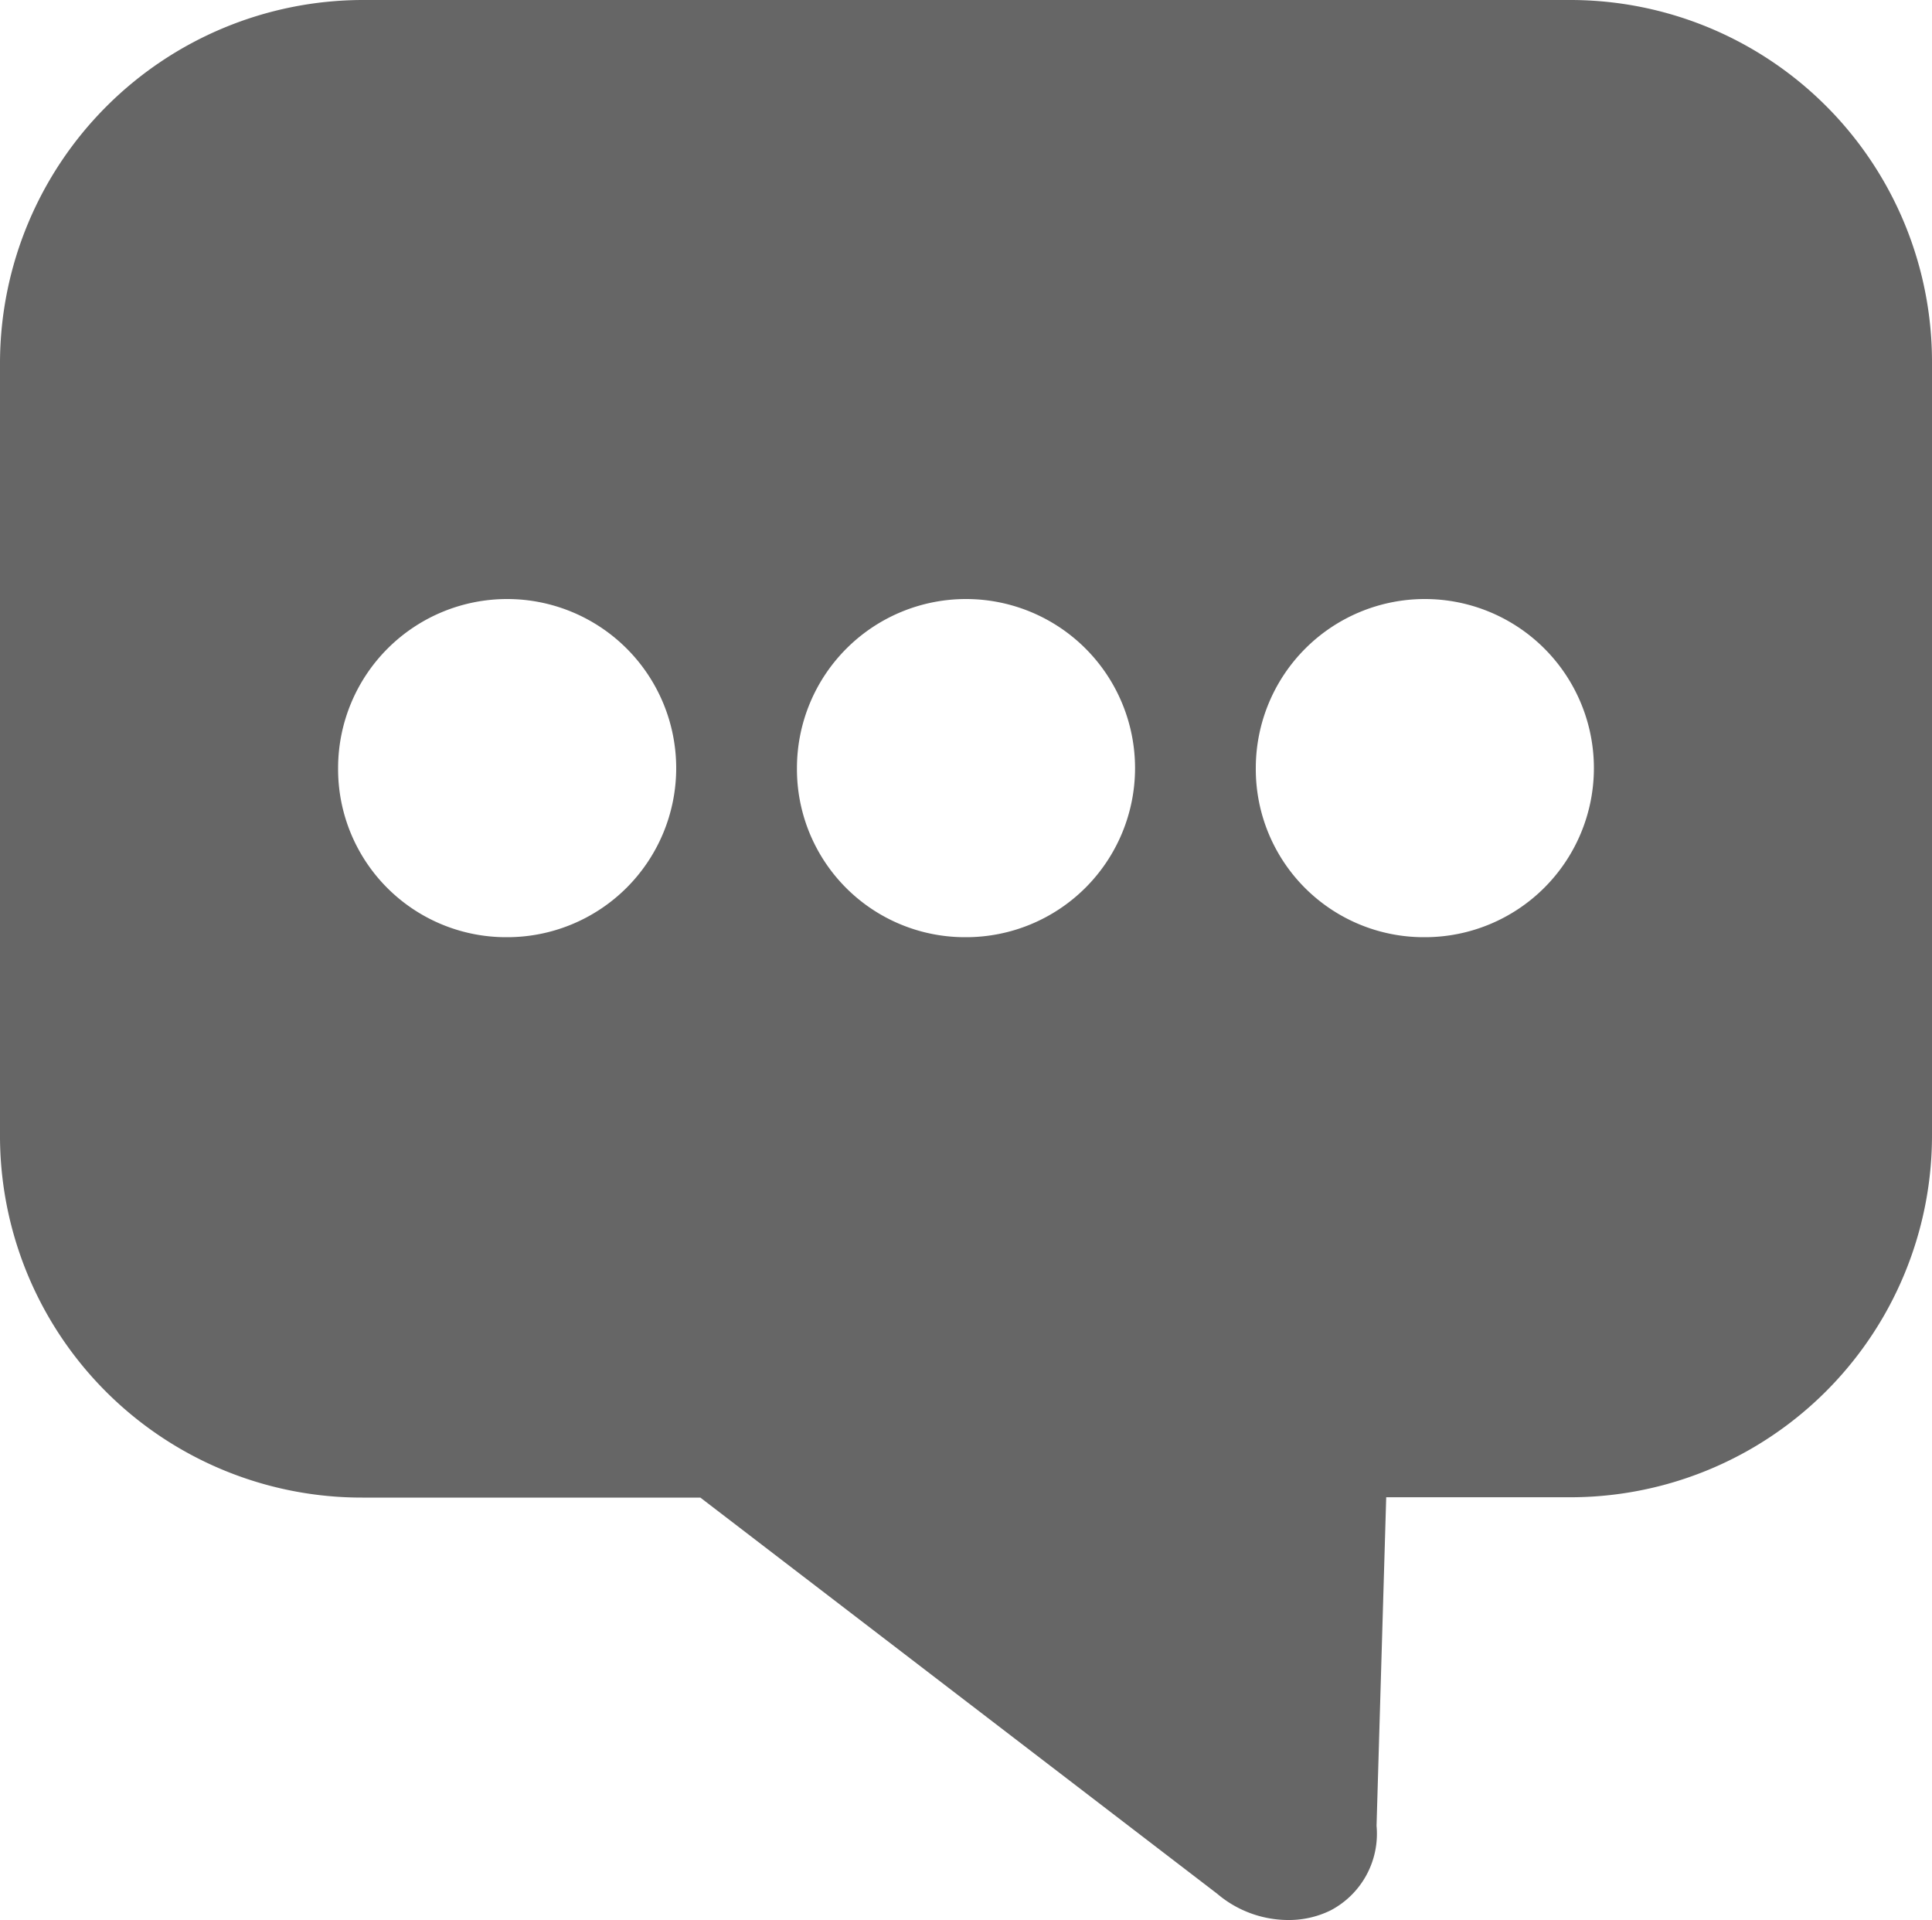 <svg xmlns="http://www.w3.org/2000/svg" width="30" height="29.813" viewBox="0 0 30 29.813"><defs><style>.a{fill:#666;}</style></defs><g transform="translate(179 -69.01)"><g transform="translate(-179 69.01)"><path class="a" d="M5.625,1.28h18.75A5.617,5.617,0,0,1,30,6.9v12a5.617,5.617,0,0,1-5.625,5.625h-2.85l-.15,5.1a1.343,1.343,0,0,1-.712,1.313,1.471,1.471,0,0,1-.675.15A1.708,1.708,0,0,1,18.9,30.68l-8.025-6.15H5.625A5.617,5.617,0,0,1,0,18.9V6.9A5.642,5.642,0,0,1,5.625,1.28Zm16.5,14.55A2.625,2.625,0,1,0,19.5,13.2,2.609,2.609,0,0,0,22.125,15.83ZM15,15.83A2.625,2.625,0,1,0,12.375,13.2,2.609,2.609,0,0,0,15,15.83Zm-7.125,0A2.625,2.625,0,1,0,5.25,13.2,2.609,2.609,0,0,0,7.875,15.83Z" transform="translate(0 -1.28)"/></g></g></svg>